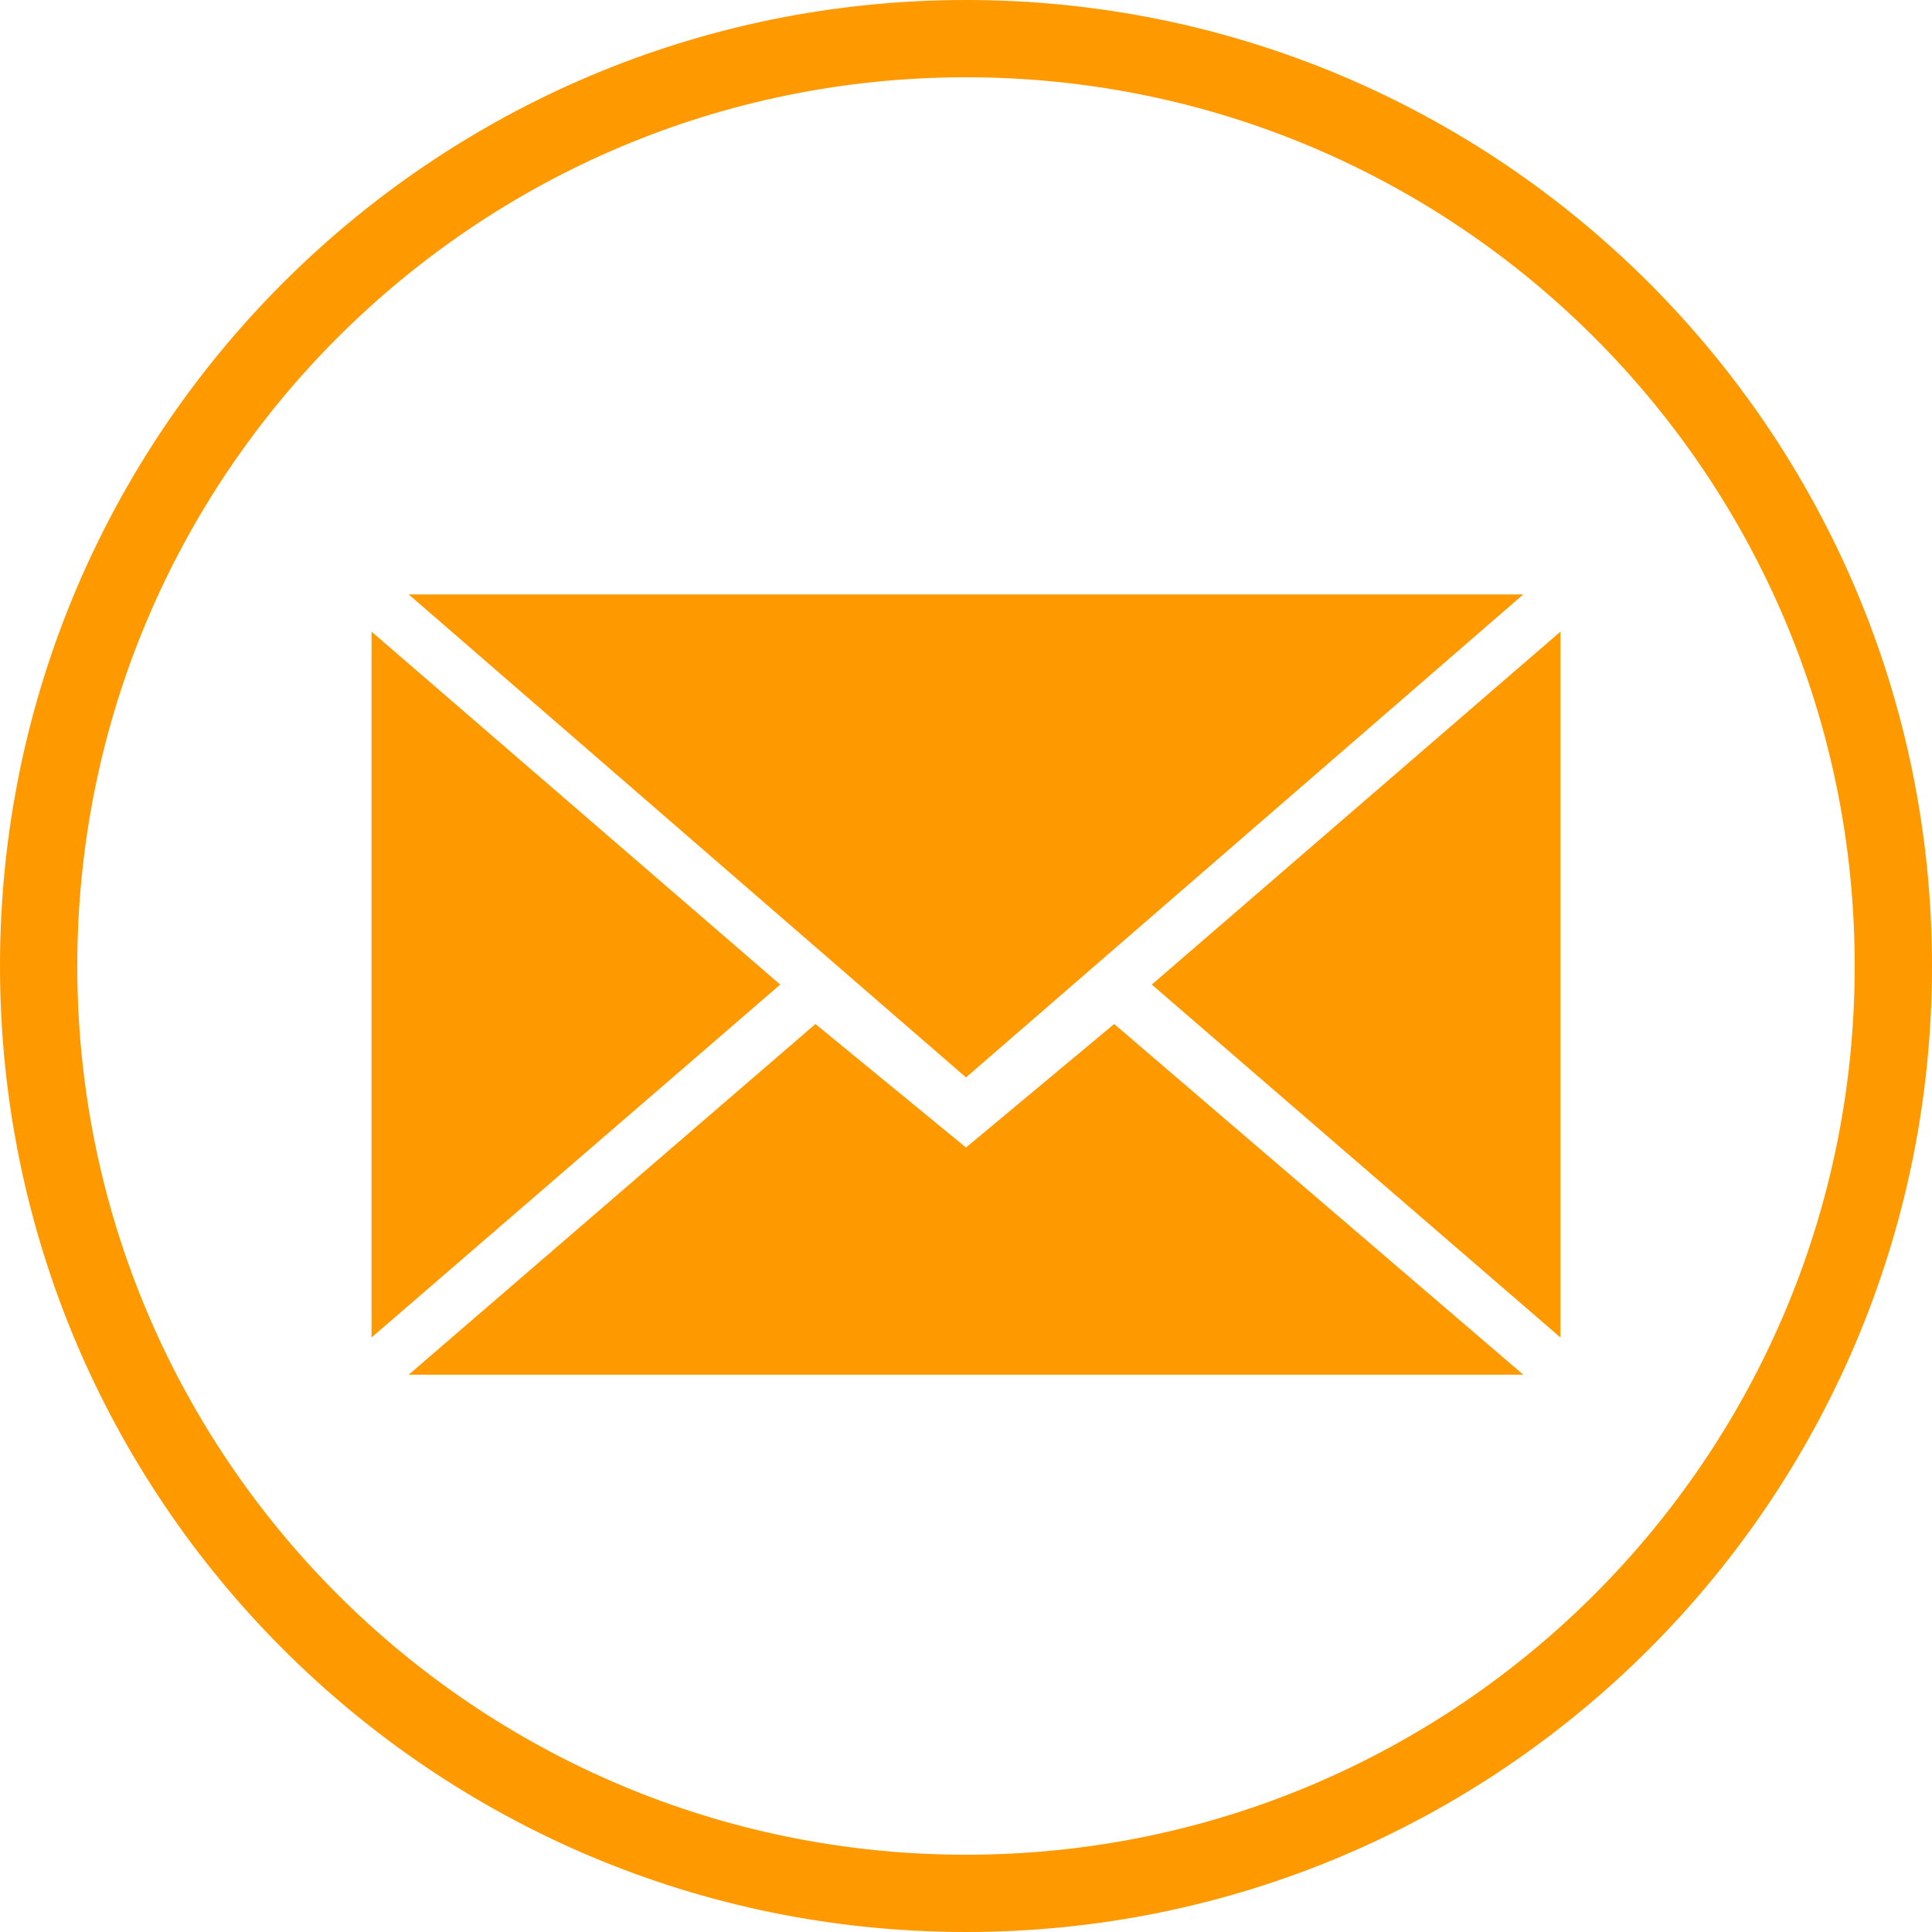 <svg width="50" height="50" viewBox="0 0 50 50" fill="none" xmlns="http://www.w3.org/2000/svg">
<path d="M49 25C49 38.255 38.255 49 25 49C11.745 49 1 38.255 1 25C1 11.745 11.745 1 25 1C38.255 1 49 11.745 49 25Z" stroke="#FF9900" stroke-width="2"/>
<path fill-rule="evenodd" clip-rule="evenodd" d="M25 27.884L39.423 15.384H10.577L25 27.884ZM21.104 26.501L25 29.698L28.835 26.501L39.423 35.577H10.577L21.104 26.501ZM9.615 34.615V16.346L20.192 25.481L9.615 34.615ZM40.385 34.615V16.346L29.808 25.481L40.385 34.615Z" fill="#FF9900"/>
</svg>

